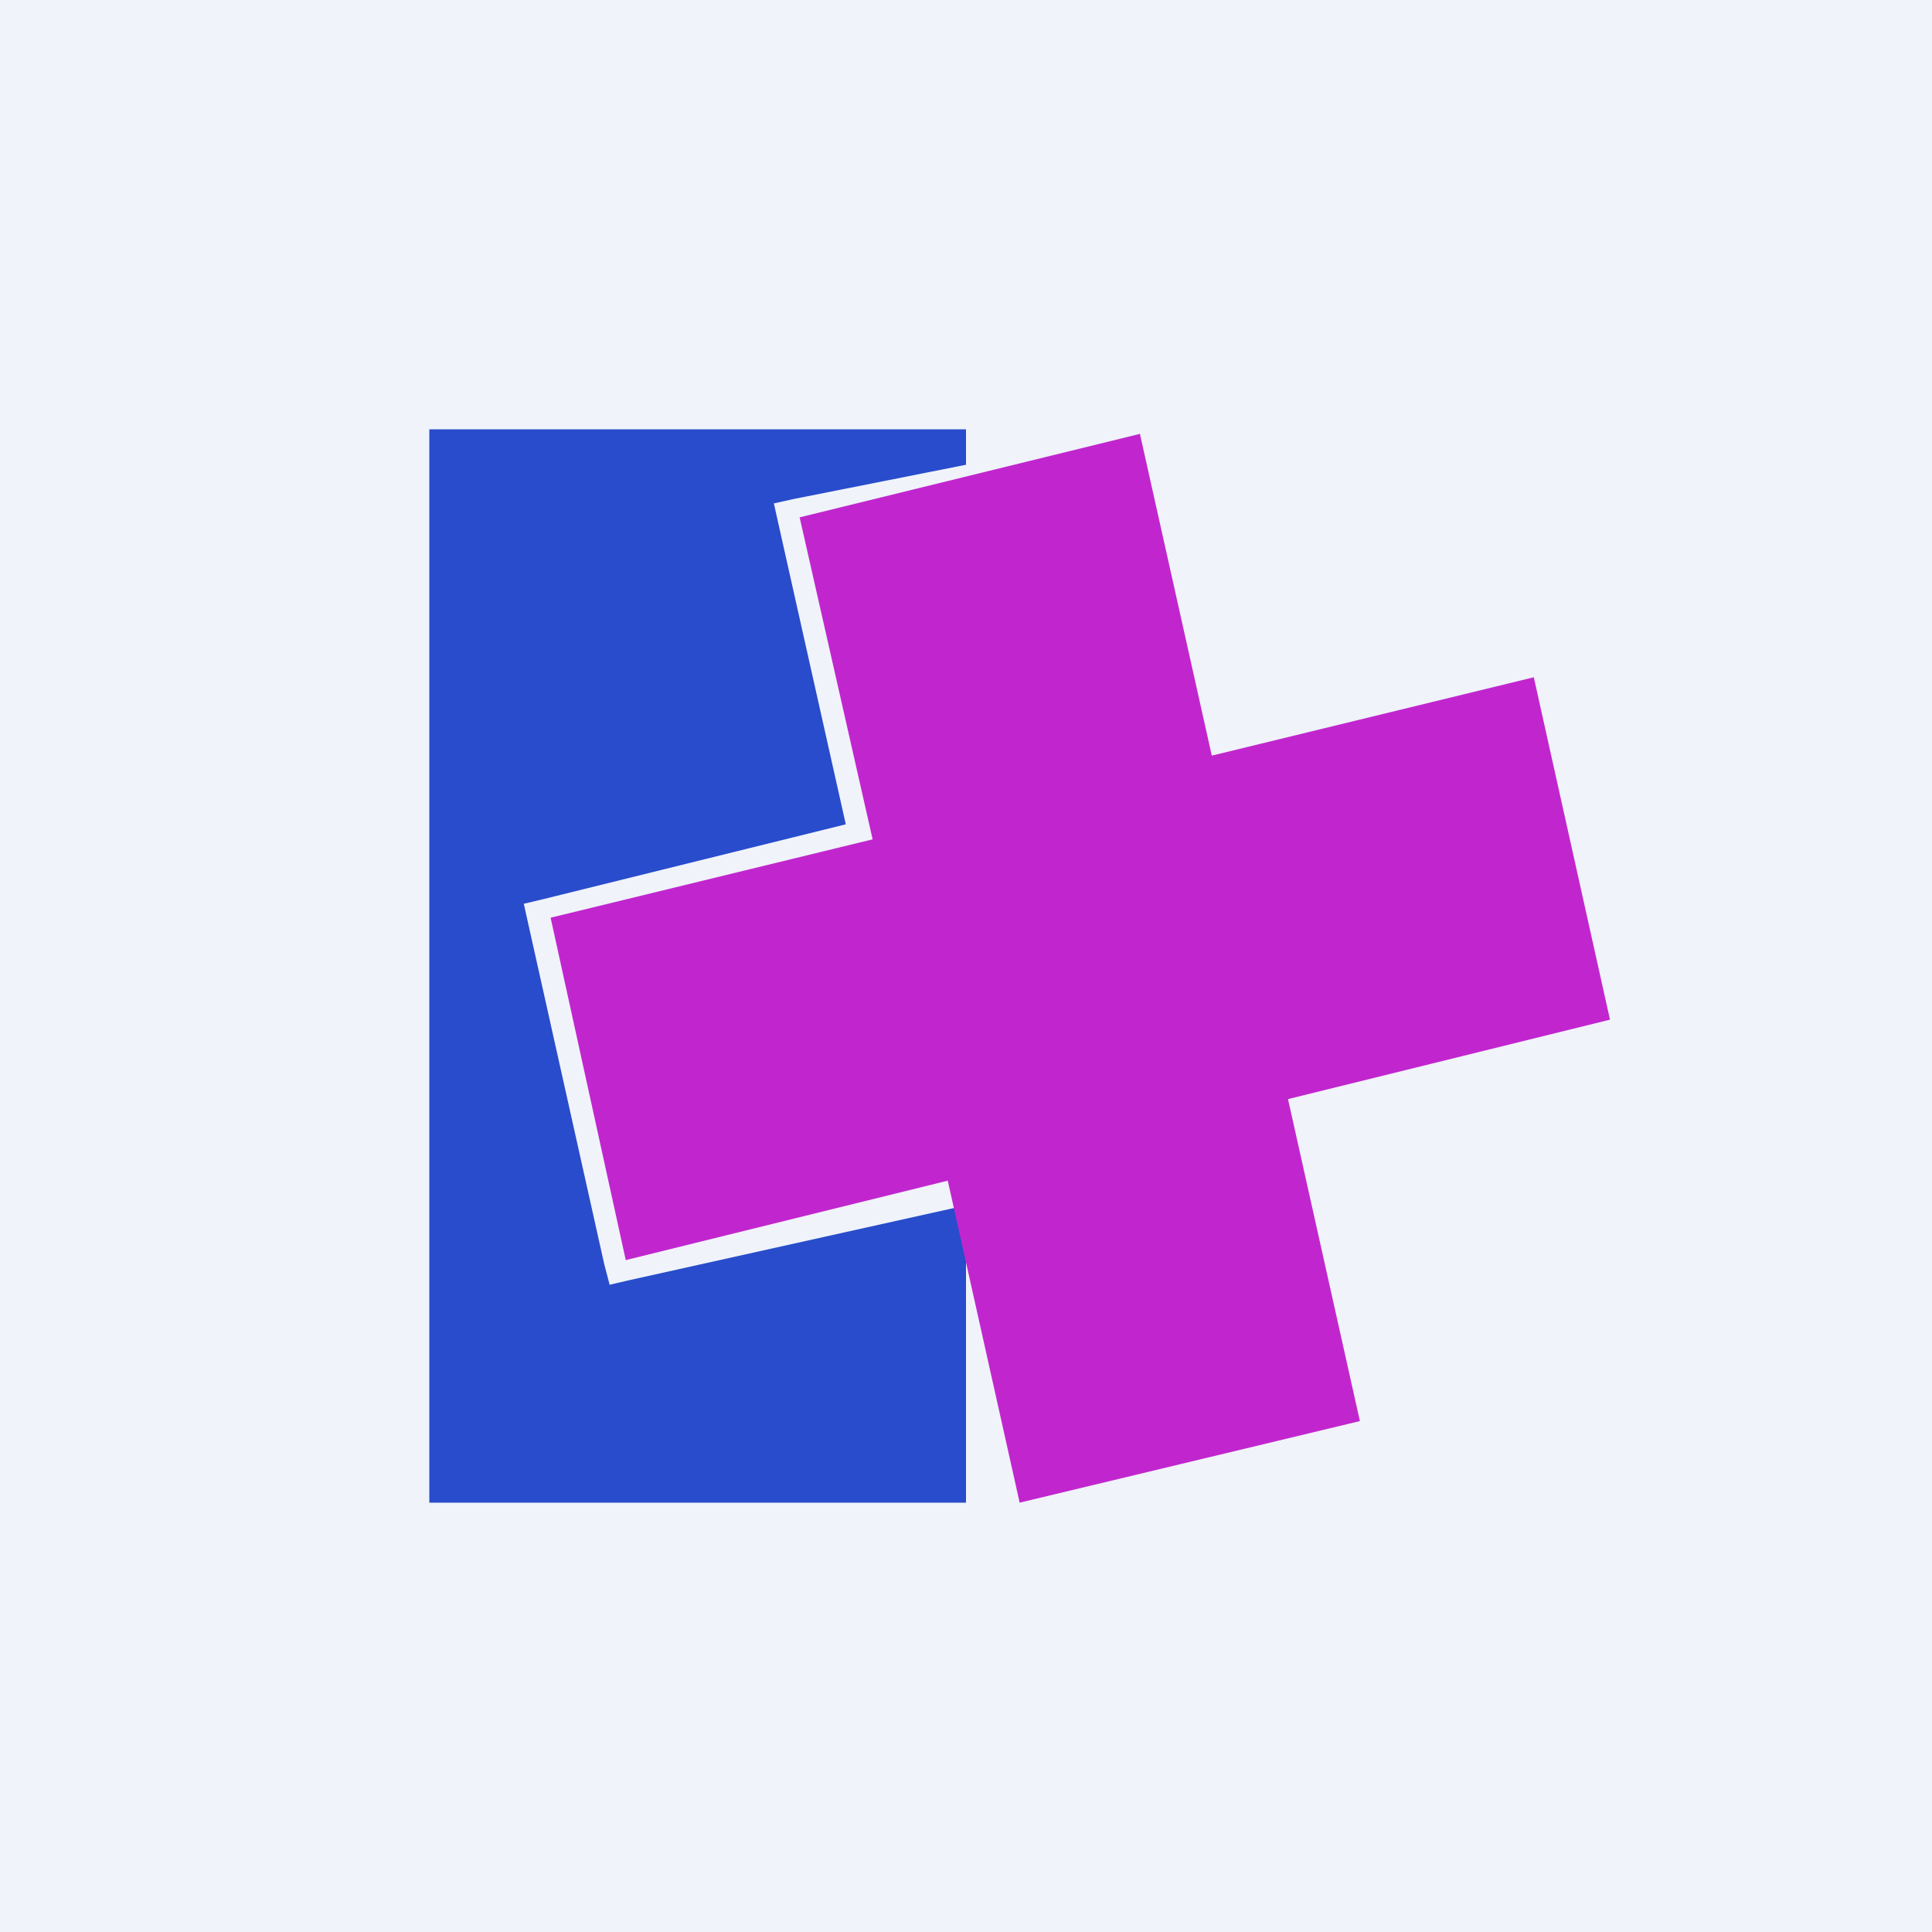 <!-- by TradingView --><svg width="18" height="18" viewBox="0 0 18 18" xmlns="http://www.w3.org/2000/svg"><path fill="#F0F3FA" d="M0 0h18v18H0z"/><path d="M9 4v.33l-1.61.32-.18.04.04.18.63 2.81-2.83.7-.17.04.04.18.71 3.18.05.19.17-.04 3.15-.7V14H4V4h5Z" fill="#284CCB"/><path d="m10.62 4.04.67 3 3-.73L15 9.5l-3 .74.67 3L9.5 14l-.67-3-3 .74-.7-3.19 3-.73-.68-3 3.18-.78Z" fill="#C126CE"/></svg>
